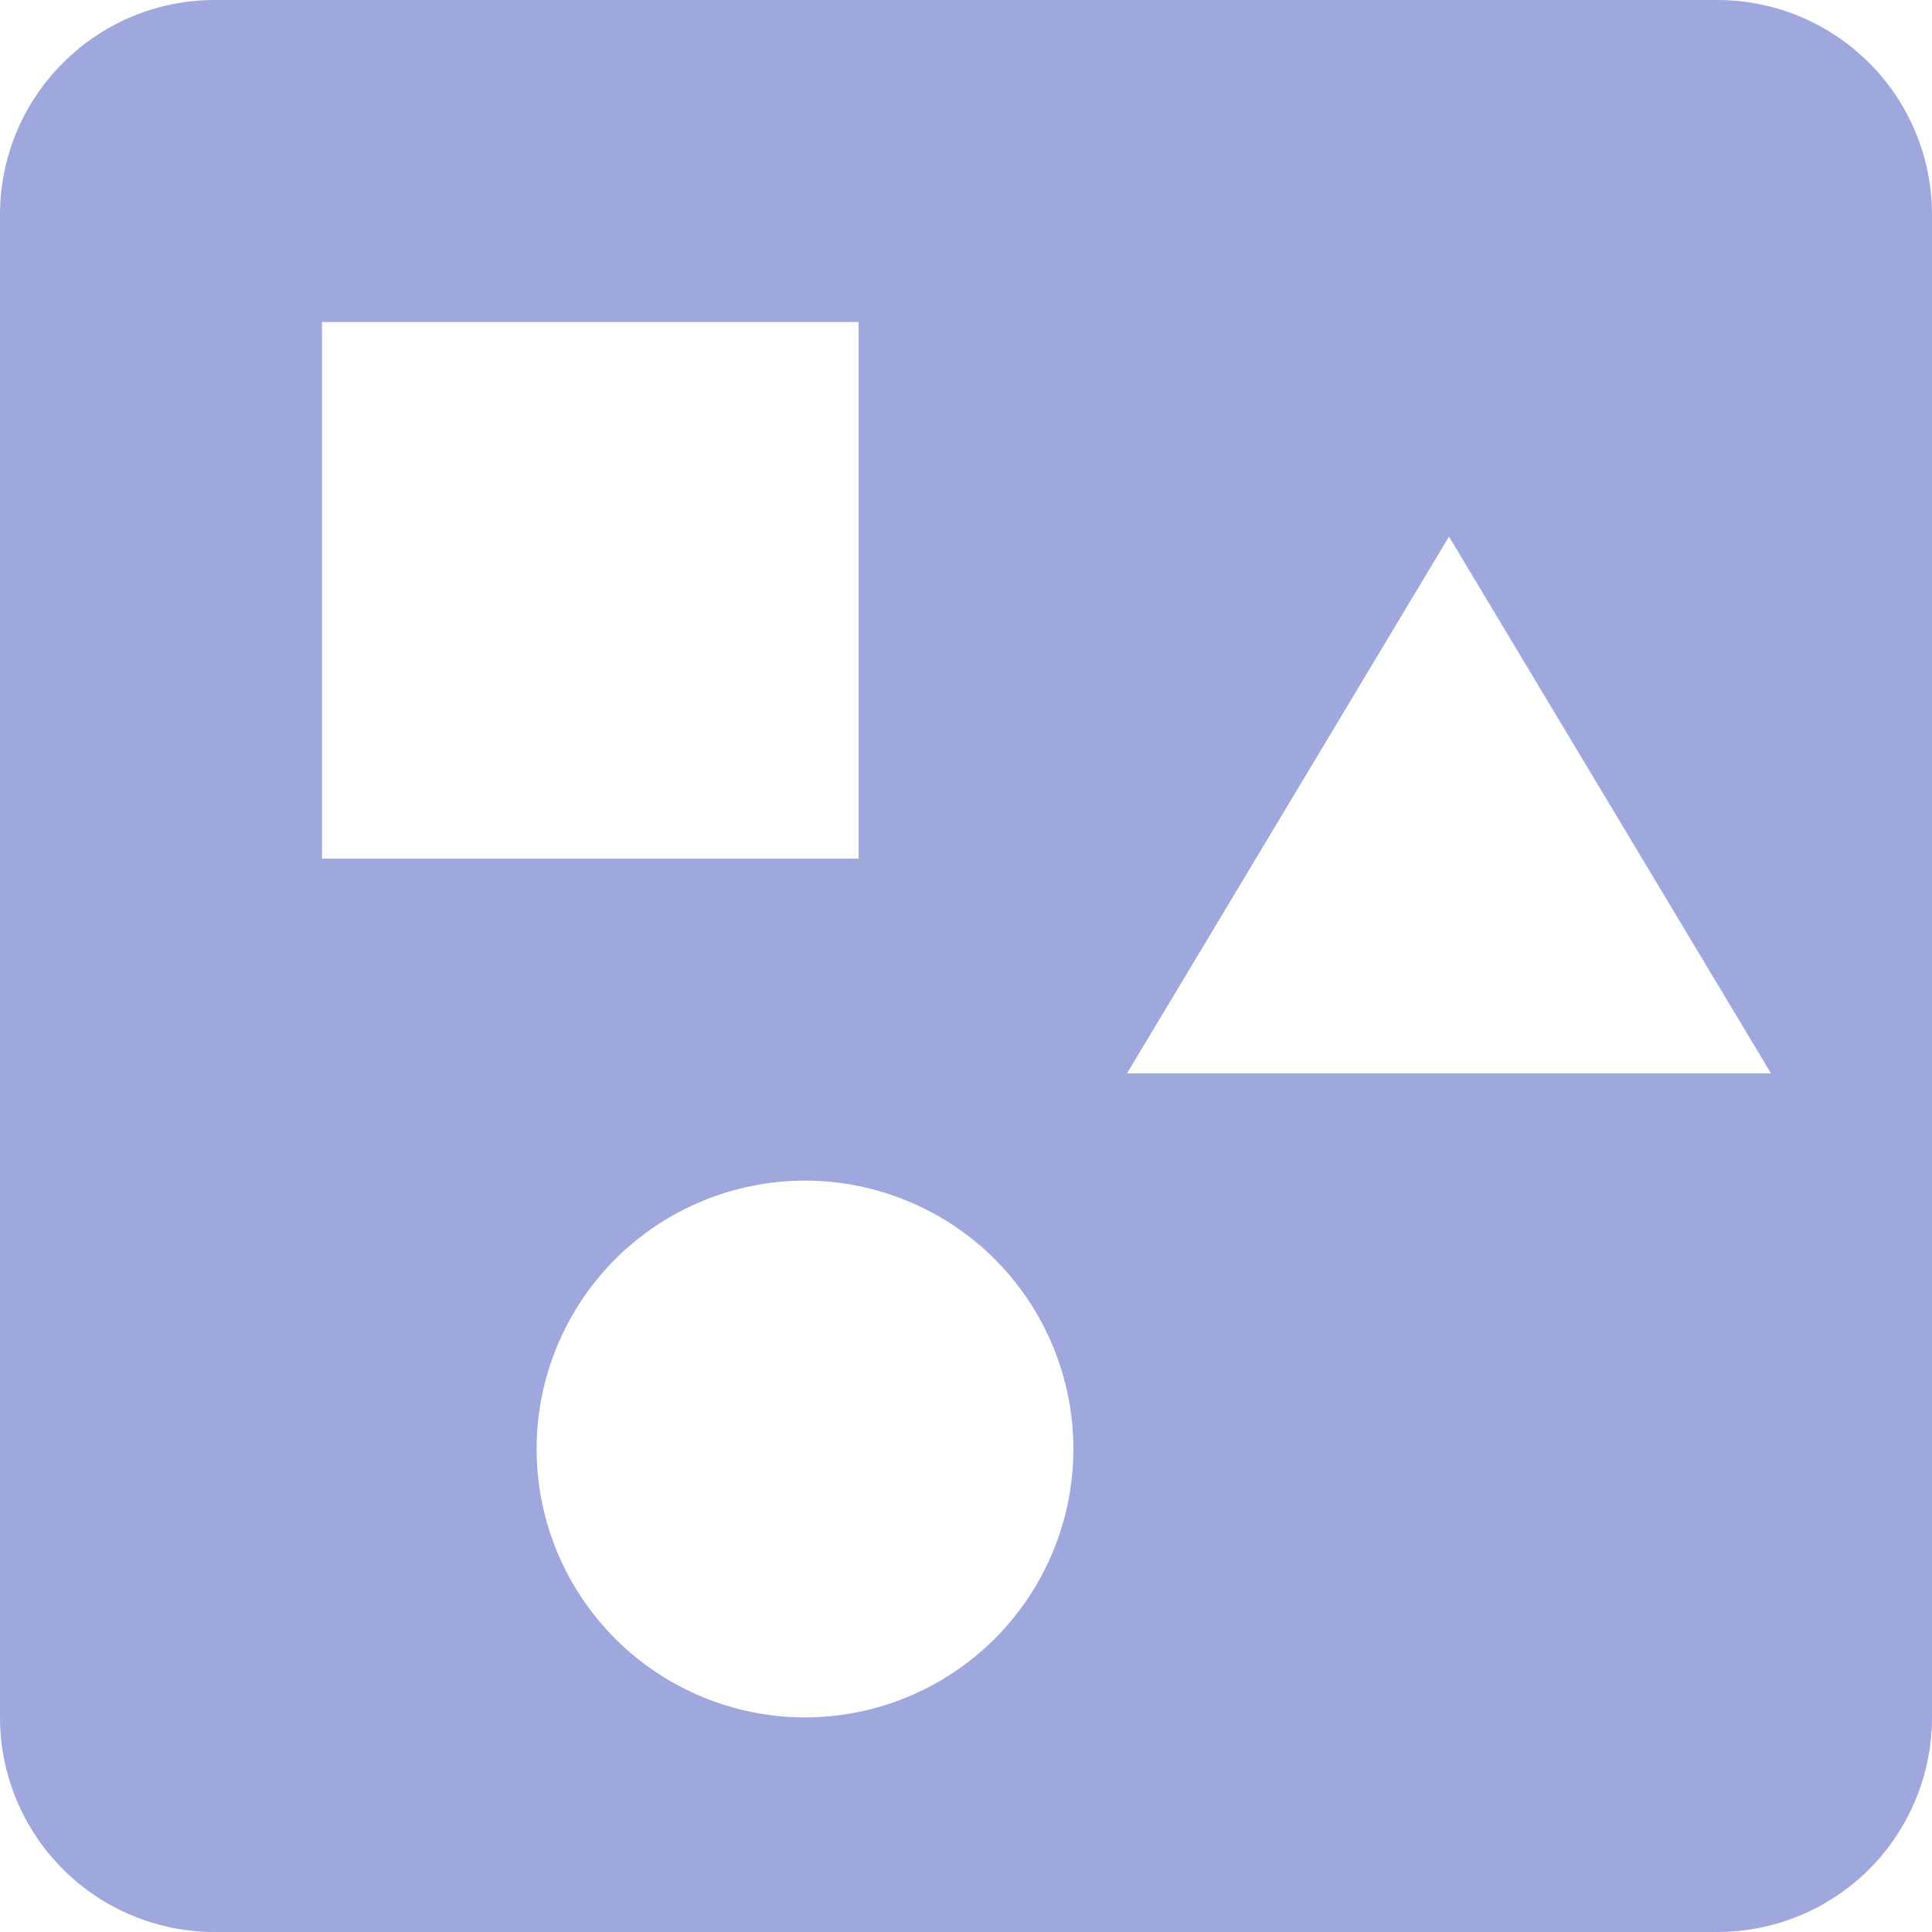 <svg width="12" height="12" viewBox="0 0 12 12" fill="none" xmlns="http://www.w3.org/2000/svg">
<g clip-path="url(#clip0_508_223)">
<path d="M10.667 0H1.333C0.98 0 0.641 0.14 0.391 0.391C0.14 0.641 0 0.98 0 1.333V10.667C0 11.02 0.14 11.359 0.391 11.61C0.641 11.86 0.98 12 1.333 12H10.667C11.02 12 11.359 11.86 11.61 11.61C11.86 11.359 12 11.02 12 10.667V1.333C12 0.98 11.86 0.641 11.61 0.391C11.359 0.14 11.02 0 10.667 0ZM2 2H5.333V5.333H2V2ZM5 10.667C4.558 10.667 4.134 10.491 3.821 10.178C3.509 9.866 3.333 9.442 3.333 9C3.333 8.558 3.509 8.134 3.821 7.821C4.134 7.509 4.558 7.333 5 7.333C5.442 7.333 5.866 7.509 6.179 7.821C6.491 8.134 6.667 8.558 6.667 9C6.667 9.442 6.491 9.866 6.179 10.178C5.866 10.491 5.442 10.667 5 10.667ZM7 6.667L9 3.333L11 6.667H7Z" fill="#9EA8DD"/>
</g>
<defs>
<clipPath id="clip0_508_223">
<rect width="12" height="12" fill="white"/>
</clipPath>
</defs>
</svg>
